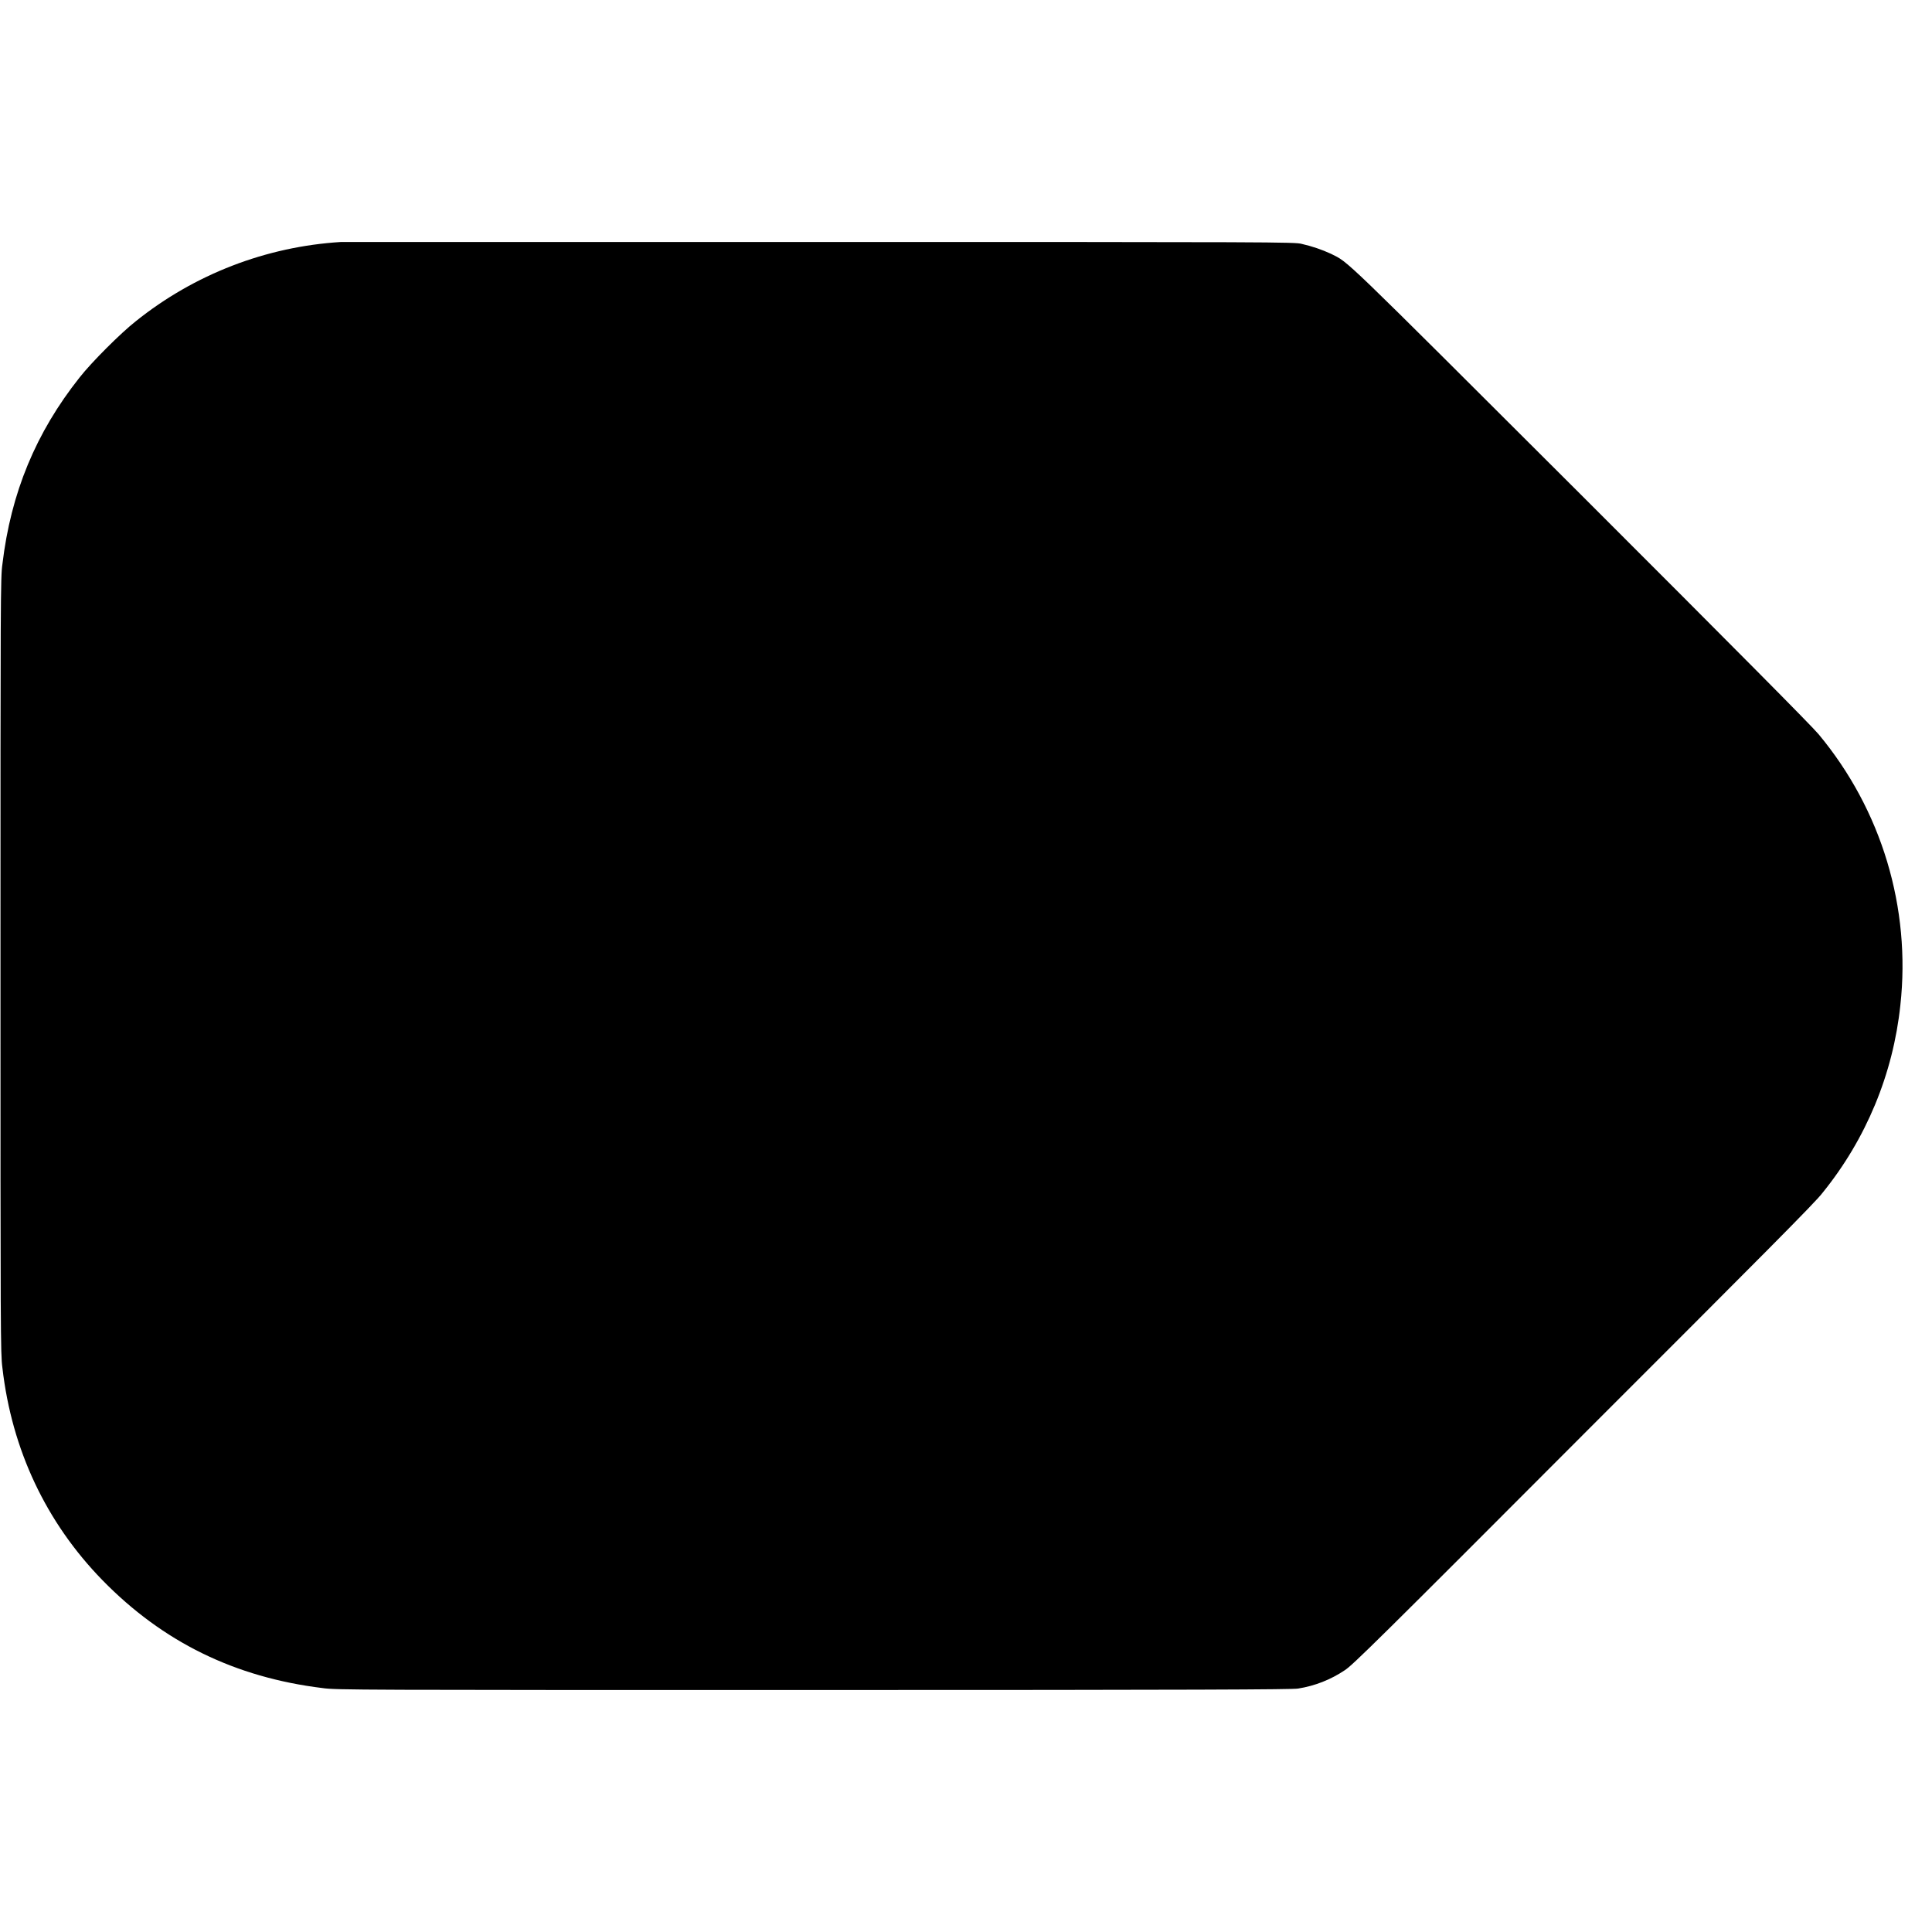<svg width="16" height="16" viewBox="0 0 16 16" fill="none" xmlns="http://www.w3.org/2000/svg">
<path d="M2.824 2.004C2.204 2.042 1.61 2.271 1.125 2.66C1 2.758 0.758 3 0.66 3.125C0.297 3.582 0.09 4.082 0.02 4.672C0.004 4.777 0.004 4.961 0.004 7.996C0.004 11.055 0.004 11.211 0.02 11.328C0.098 12.008 0.383 12.609 0.848 13.086C1.348 13.598 1.945 13.891 2.672 13.98C2.782 13.996 2.969 13.996 6.742 13.996C9.914 13.996 10.711 13.992 10.75 13.984C10.889 13.962 11.021 13.91 11.137 13.832C11.199 13.793 11.414 13.582 13.113 11.879C14.586 10.406 15.039 9.953 15.093 9.879C15.454 9.434 15.678 8.894 15.738 8.324C15.782 7.924 15.744 7.519 15.628 7.134C15.512 6.749 15.319 6.391 15.062 6.082C15.004 6.012 14.372 5.375 13.09 4.094C11.07 2.078 11.176 2.18 11.023 2.102C10.945 2.066 10.864 2.039 10.781 2.02C10.727 2.004 10.547 2.004 6.793 2.004H2.824Z" fill="currentColor"/>
</svg>
